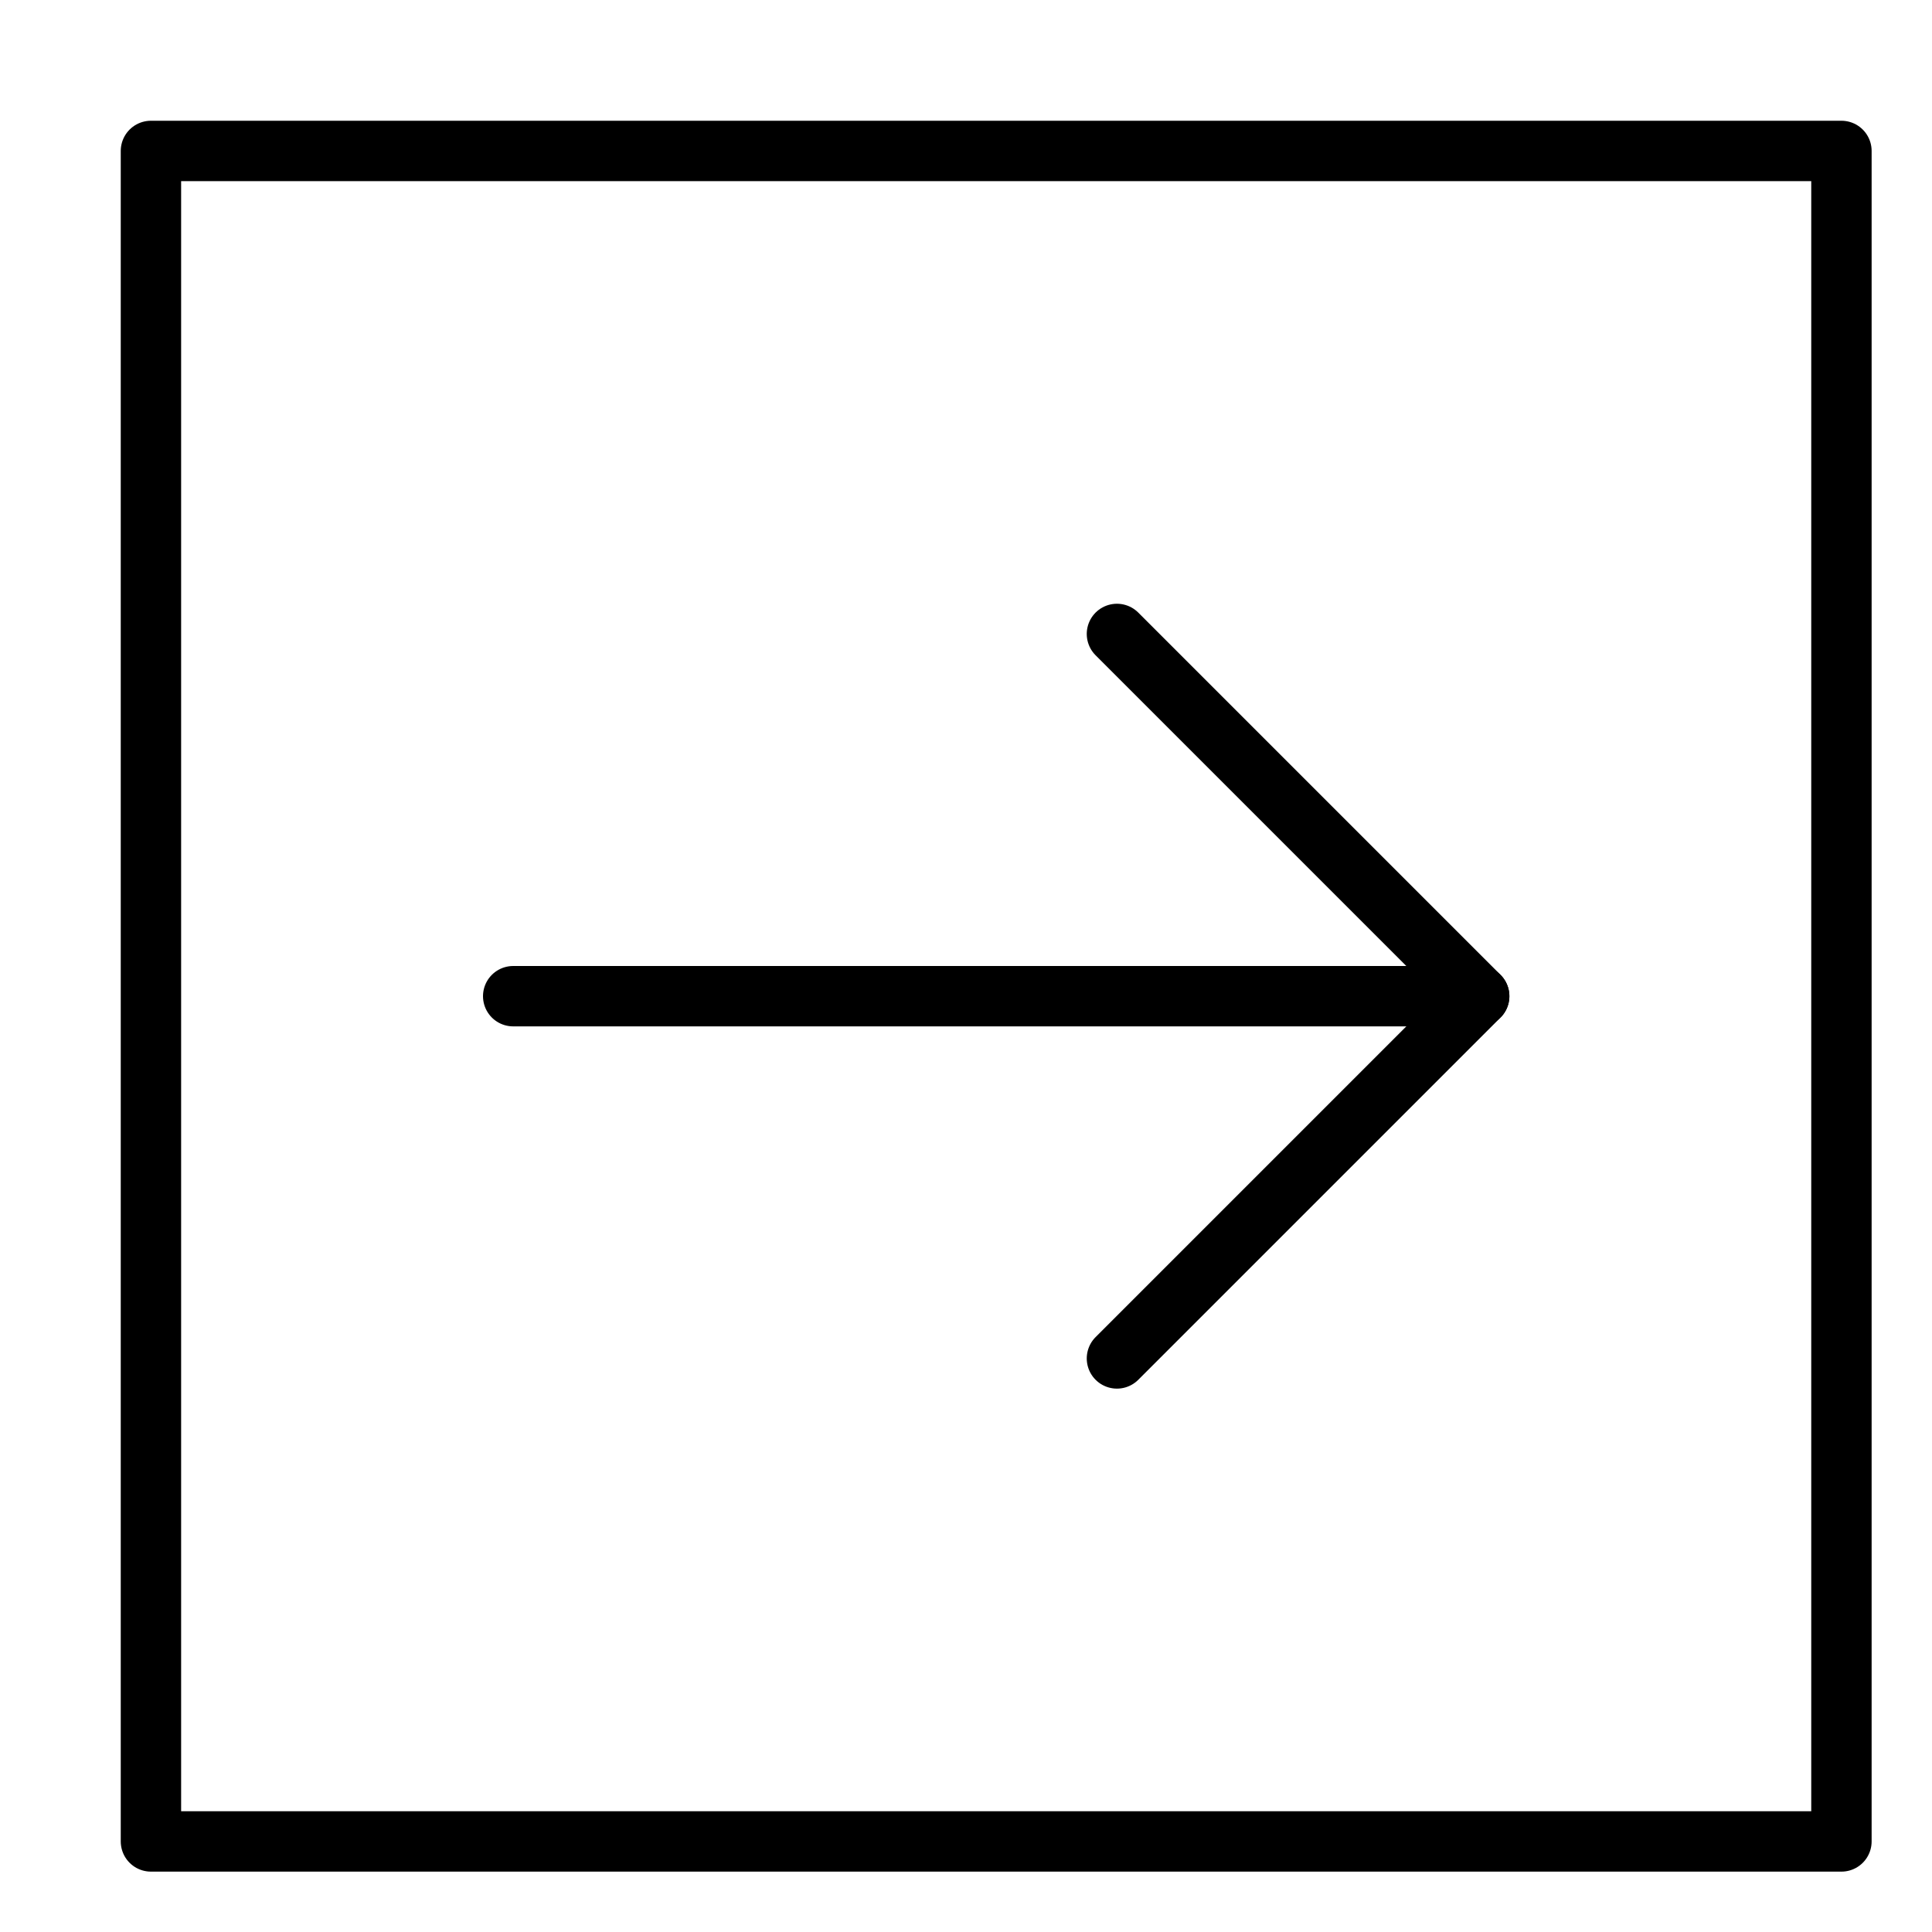 <svg xmlns="http://www.w3.org/2000/svg" viewBox="0 0 32 32"><title>box arrow right</title><g stroke-linecap="round" stroke-width="1" fill="none" stroke="#000000" stroke-linejoin="round" class="nc-icon-wrapper" transform="translate(0.5 0.5)"><rect x="2" y="2" width="28" height="28"></rect><line data-cap="butt" x1="8" y1="16" x2="24" y2="16" stroke="#000000"></line><polyline points="18 10 24 16 18 22" stroke="#000000"></polyline></g></svg>